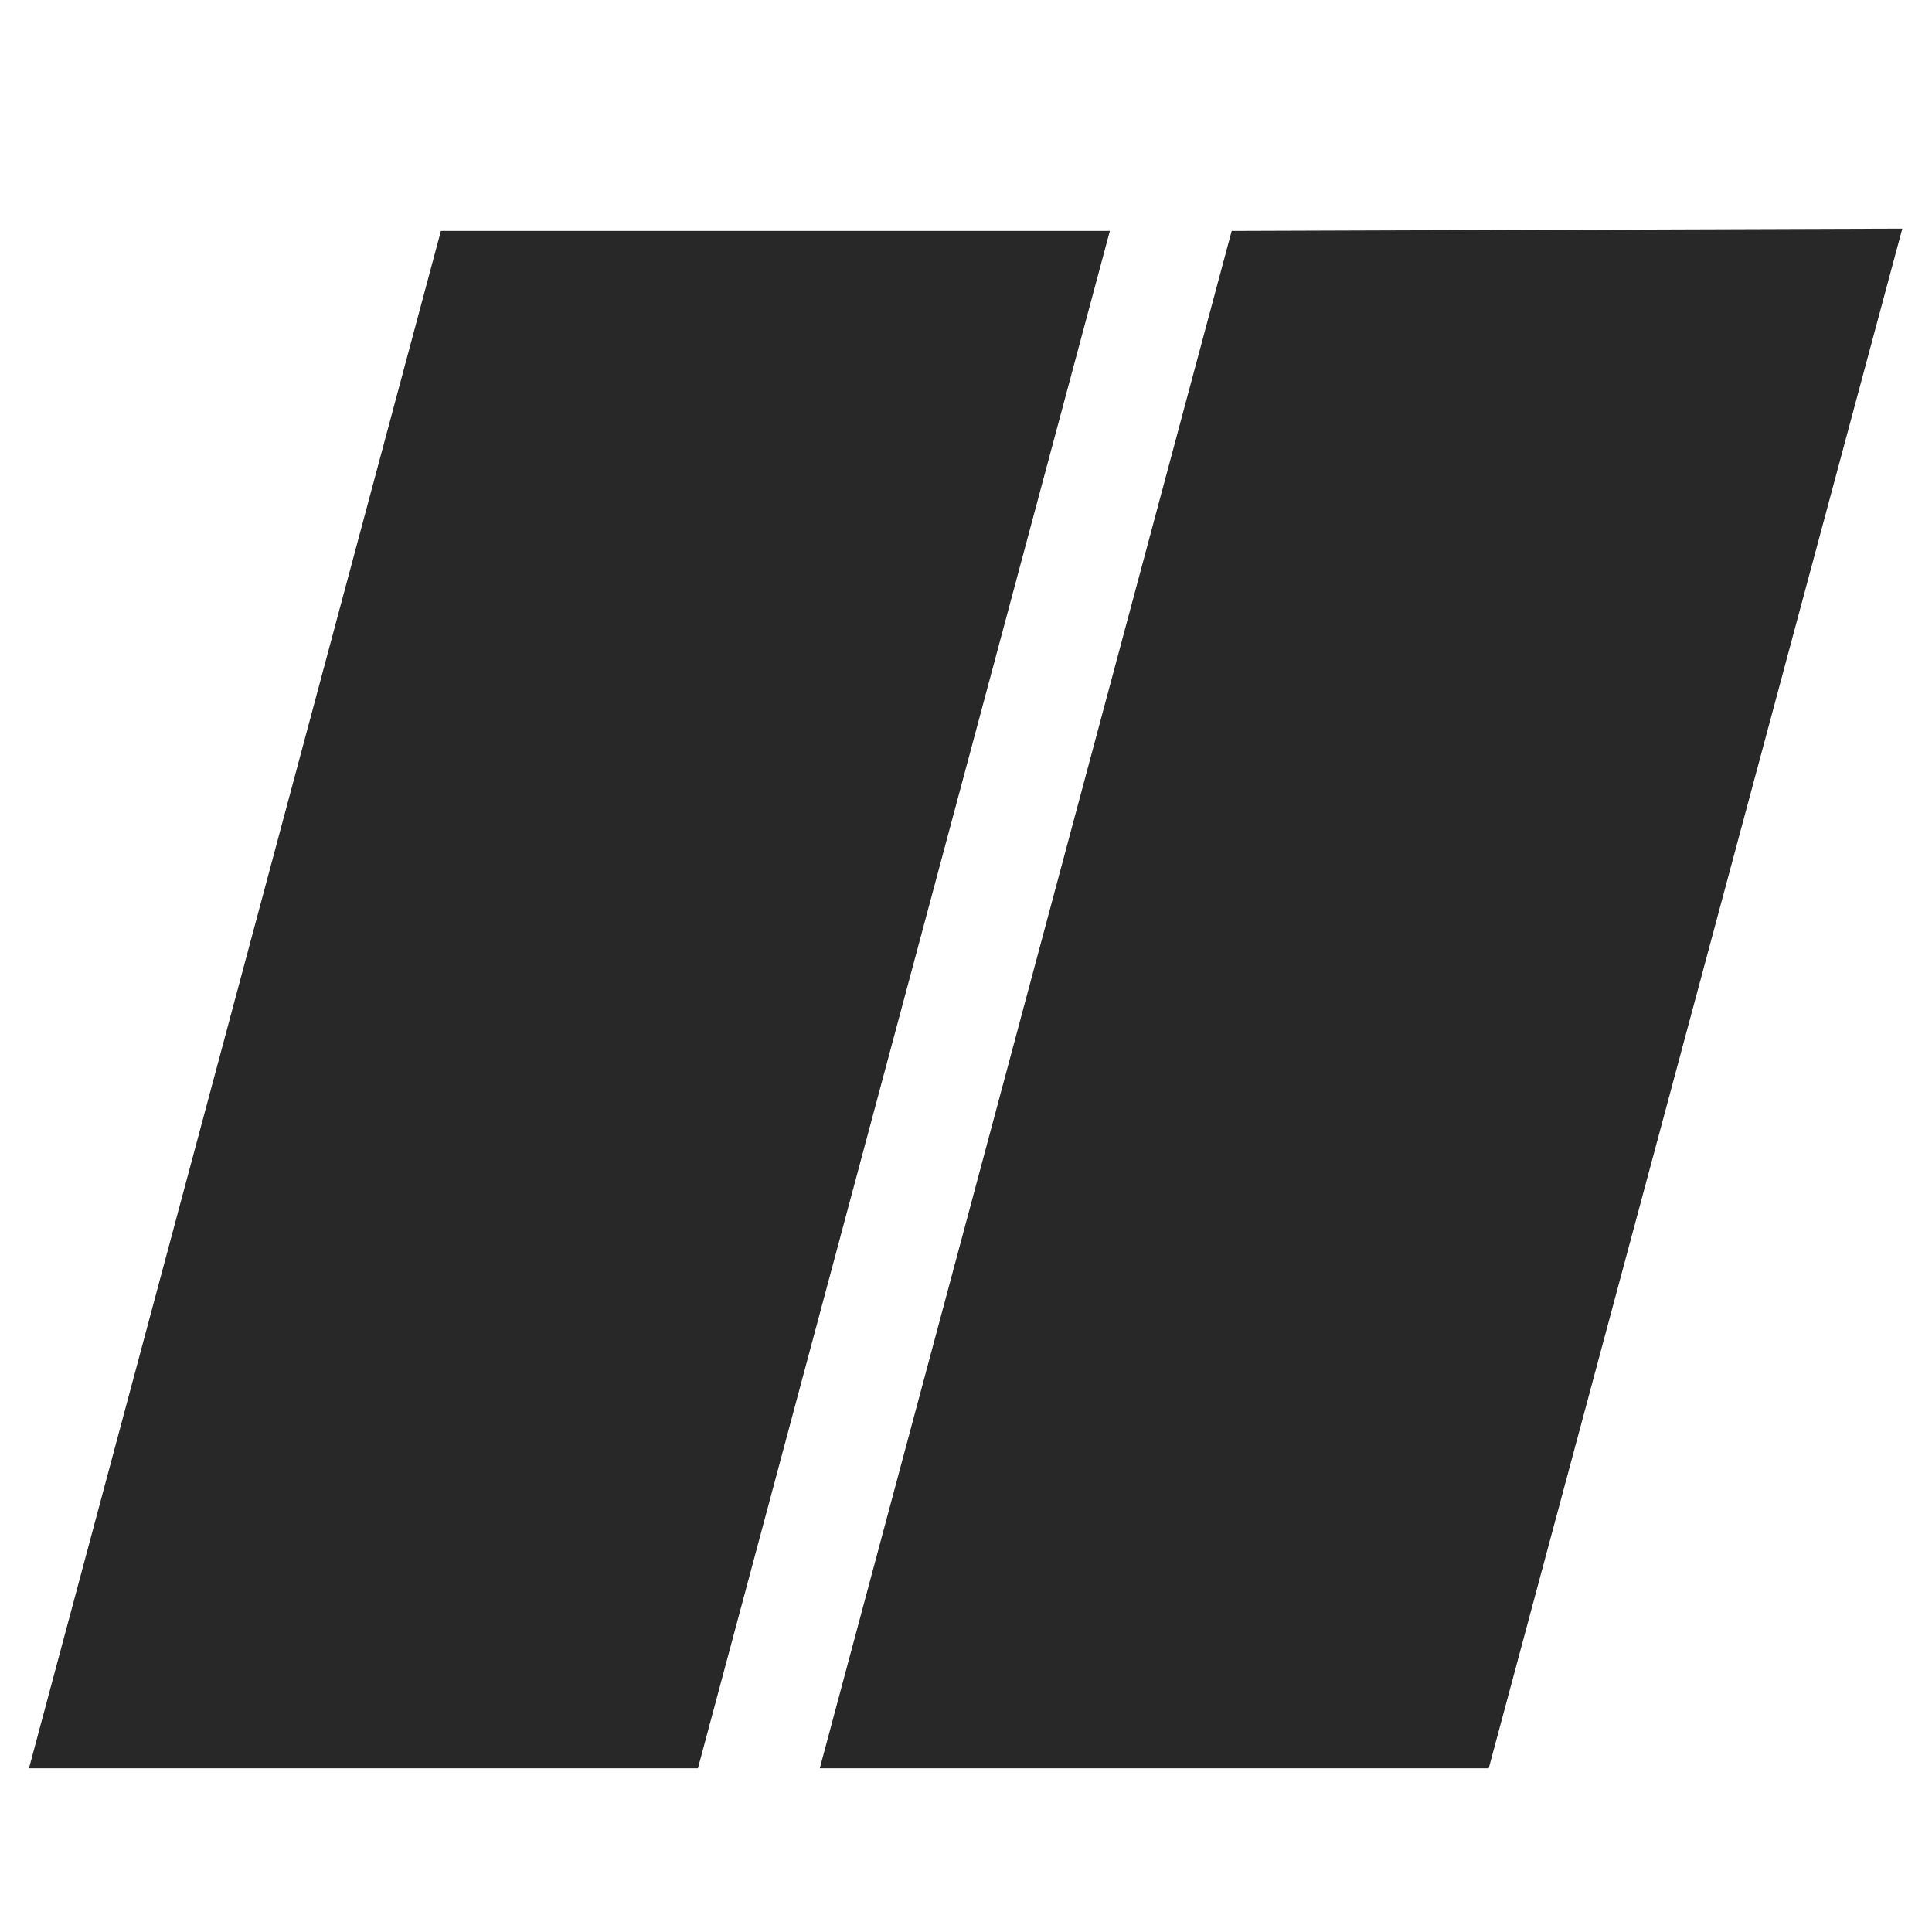<svg id="Layer_1" data-name="Layer 1" xmlns="http://www.w3.org/2000/svg" xmlns:xlink="http://www.w3.org/1999/xlink" viewBox="0 0 600 600"><defs><style>.cls-1{fill:none;}.cls-2{clip-path:url(#clip-path);}.cls-3{fill:#282828;}</style><clipPath id="clip-path"><rect class="cls-1" x="9" y="71" width="581.78" height="478.15"/></clipPath></defs><title>Black Sovrn Slash</title><g id="_black" data-name="// black"><g class="cls-2"><polygon class="cls-3" points="382.51 71.72 254.59 549.15 462.34 549.15 590.78 71 382.51 71.72"/><polygon class="cls-3" points="136.93 71.72 9 549.15 9 549.15 216.75 549.15 344.68 71.72 136.93 71.72"/></g></g></svg>